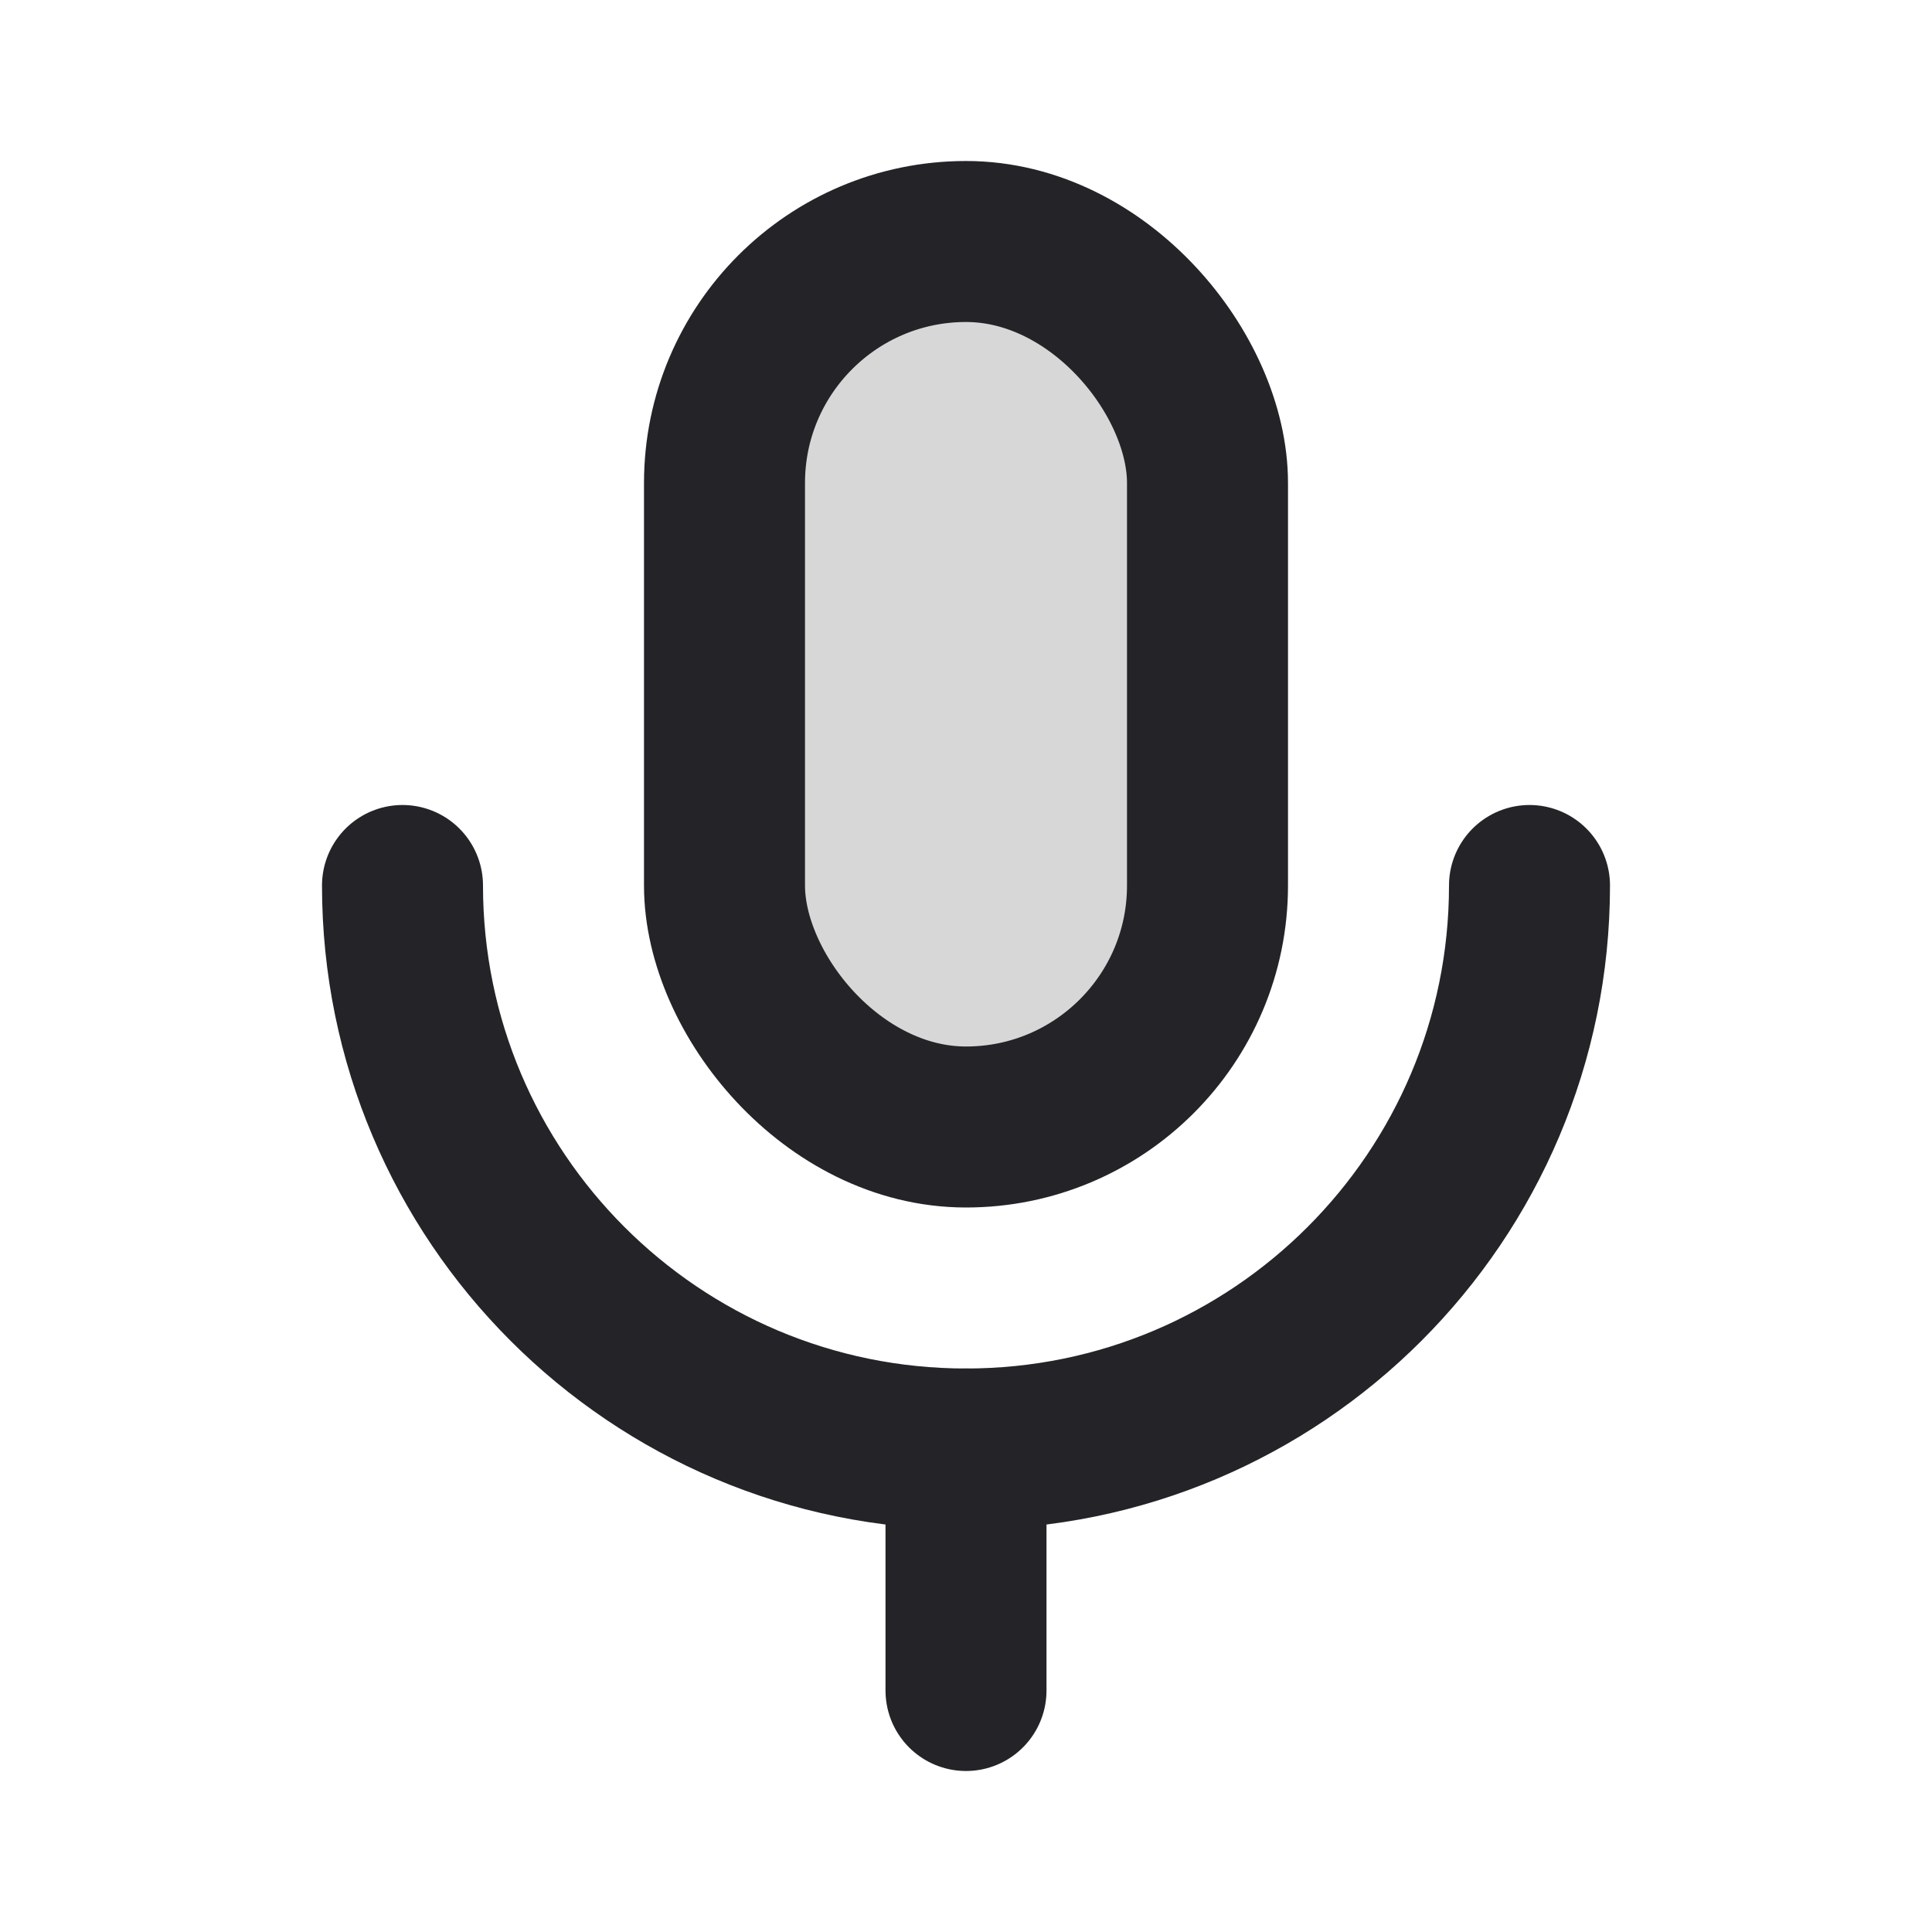 <svg width="24" height="24" viewBox="0 0 24 24" fill="none" xmlns="http://www.w3.org/2000/svg">
<rect x="9" y="3" width="6" height="11" rx="3" fill="black" fill-opacity="0.16"/>
<rect x="9" y="3" width="6" height="11" rx="3" stroke="#242328" stroke-width="2" stroke-linecap="round" stroke-linejoin="round"/>
<path d="M19 11C19 14.866 15.866 18 12 18C8.134 18 5 14.866 5 11" stroke="#242328" stroke-width="2" stroke-linecap="round" stroke-linejoin="round"/>
<path d="M12 18V21" stroke="#242328" stroke-width="2" stroke-linecap="round" stroke-linejoin="round"/>
</svg>
